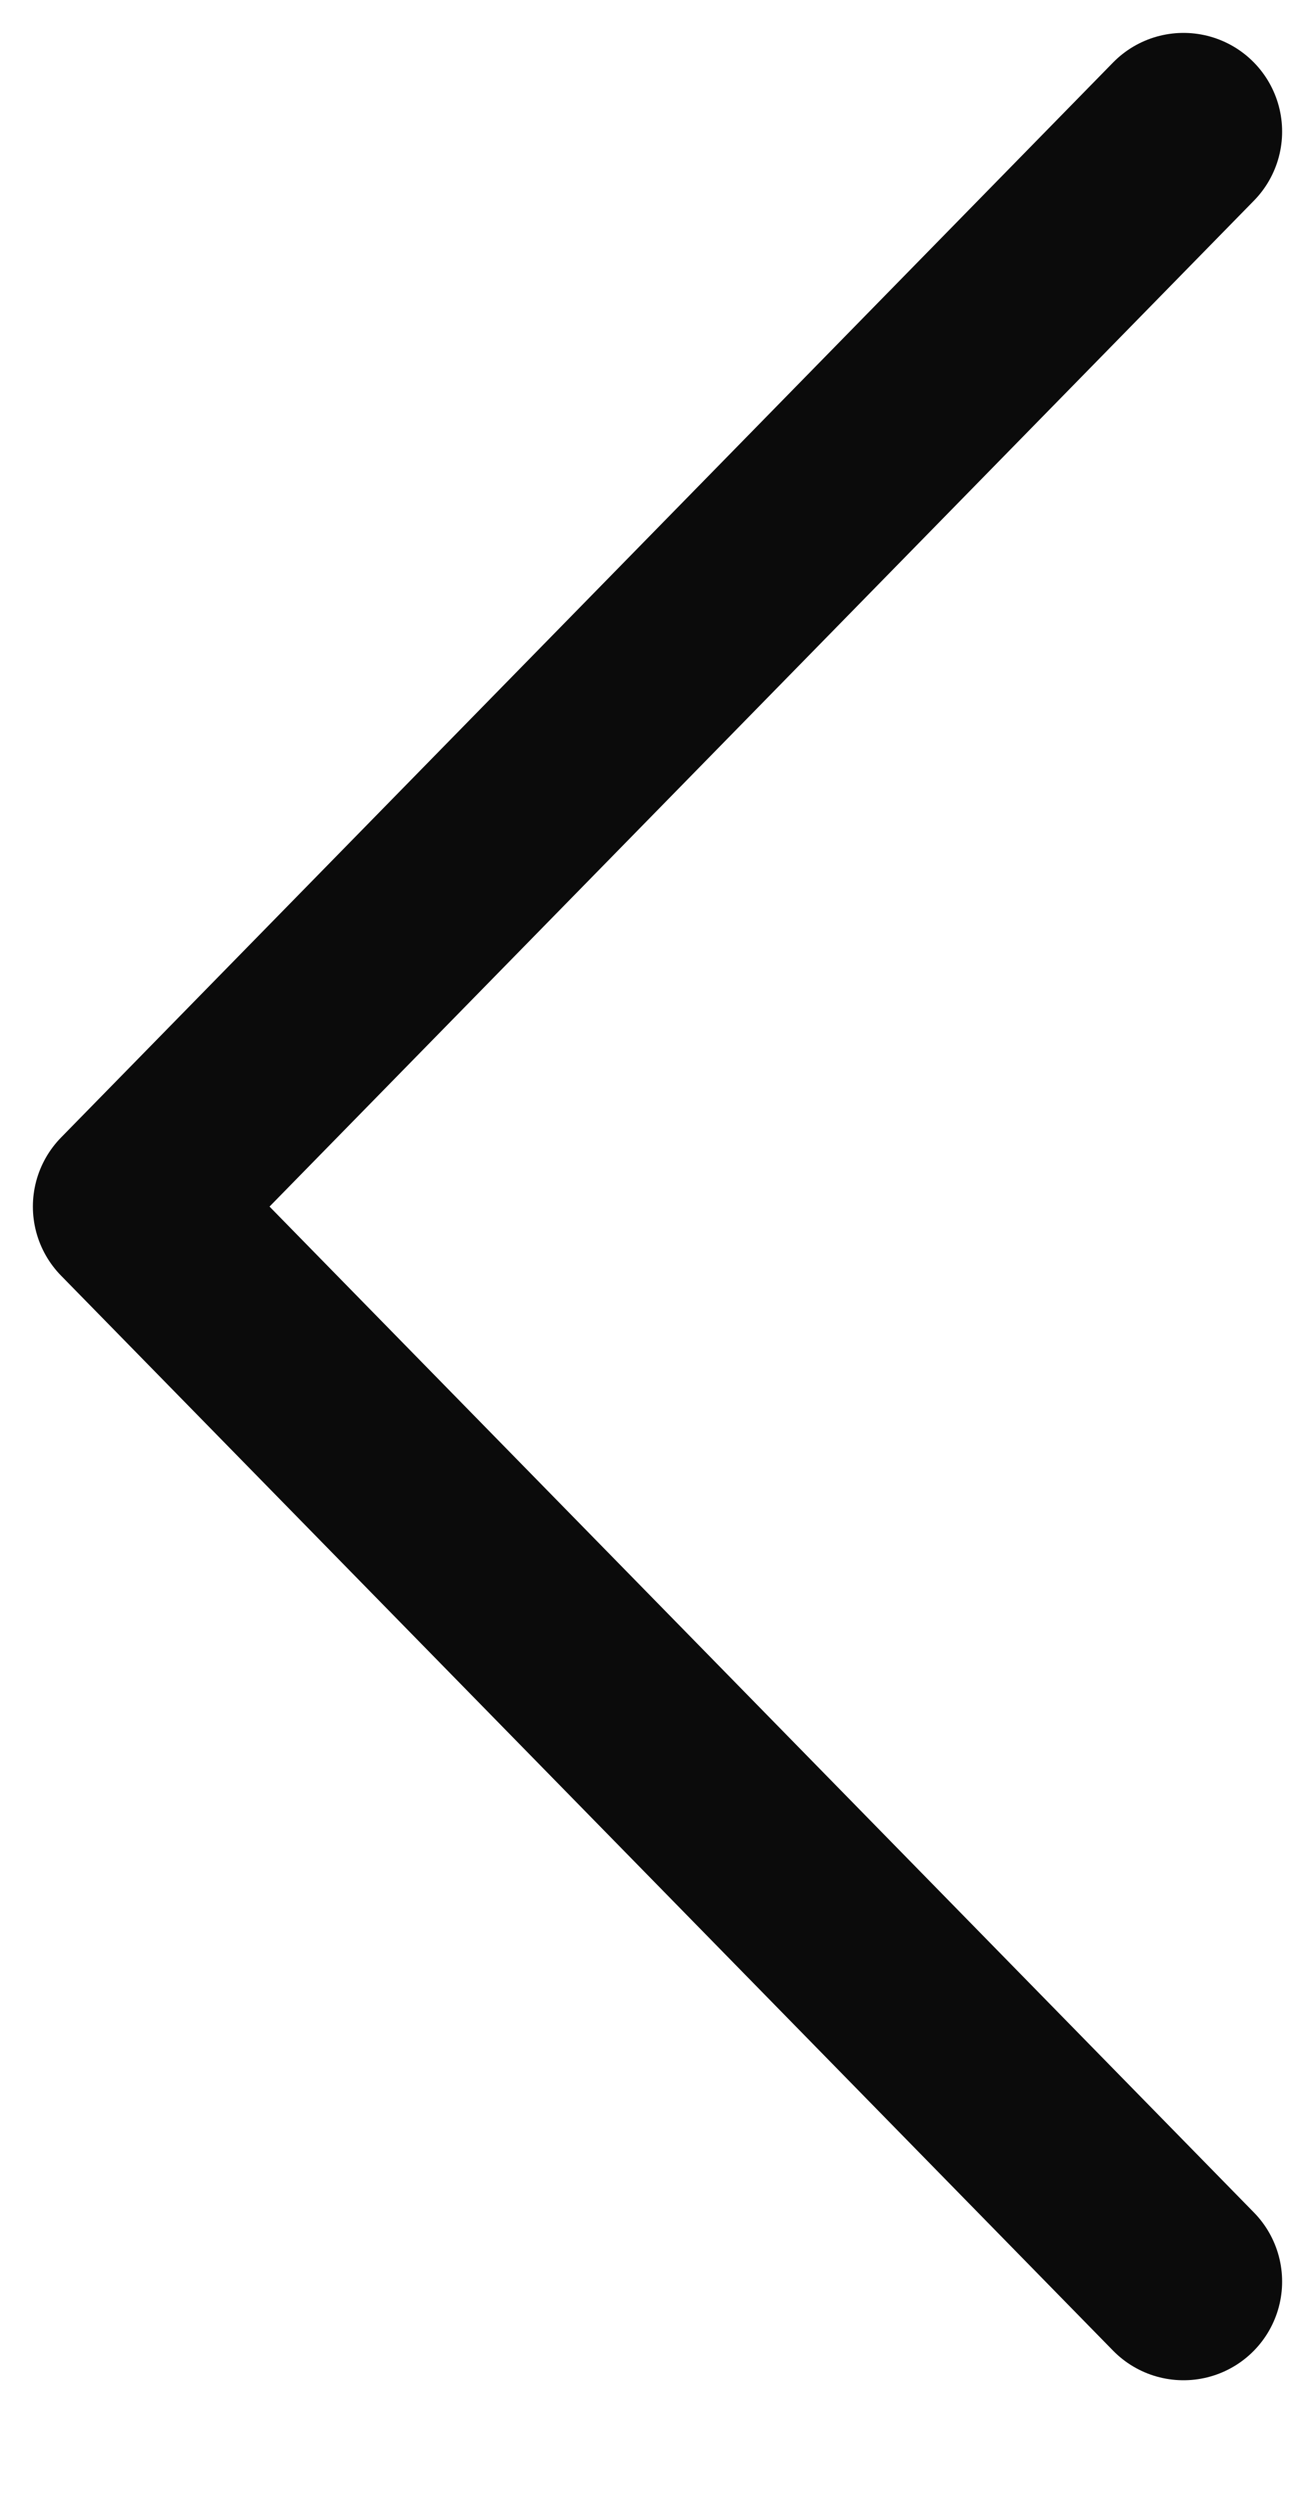 <svg width="10" height="19" viewBox="0 0 10 19" fill="none" xmlns="http://www.w3.org/2000/svg">
<path d="M9 17.34L1 9.17L9 1" stroke="#0B0B0B" stroke-width="1.5" stroke-linecap="round" stroke-linejoin="round"/>
</svg>
